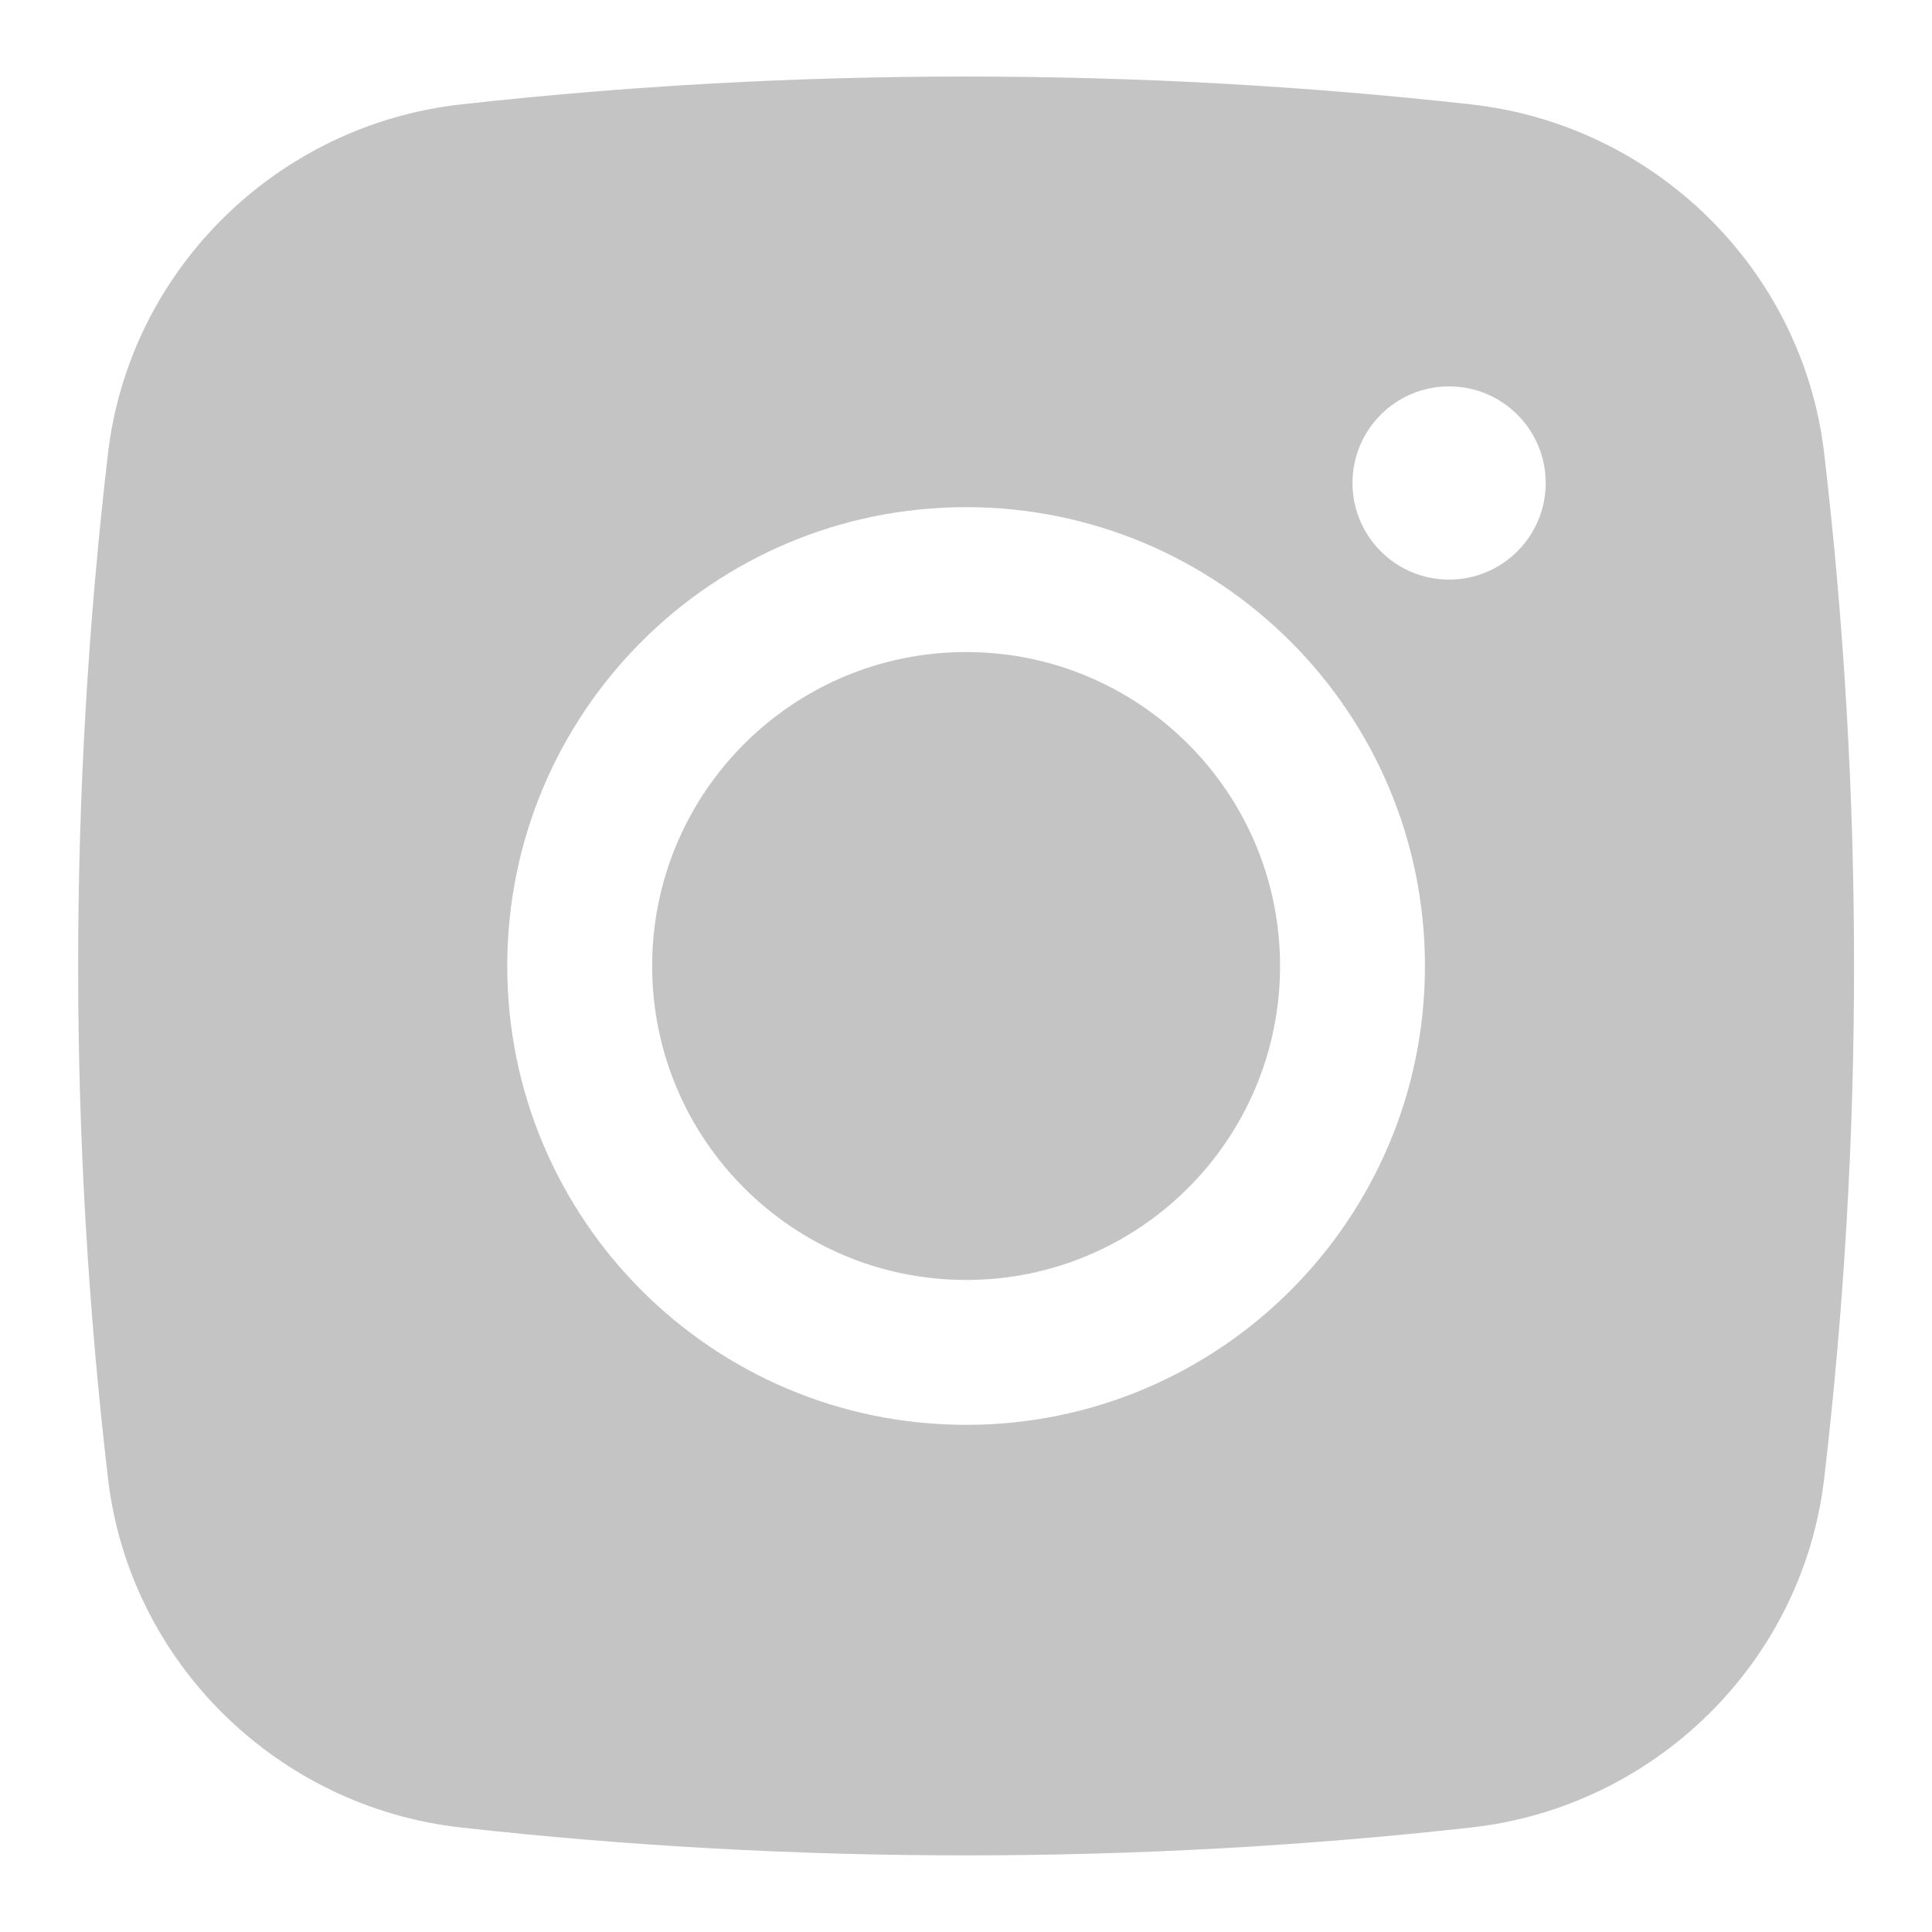 <svg width="20" height="20" viewBox="0 0 20 20" fill="none" xmlns="http://www.w3.org/2000/svg">
<path d="M10.001 6.75C8.206 6.75 6.751 8.205 6.751 10C6.751 11.794 8.206 13.25 10.001 13.25C11.796 13.25 13.251 11.794 13.251 10C13.251 8.205 11.796 6.75 10.001 6.75Z" fill="#C4C4C4"/>
<path fill-rule="evenodd" clip-rule="evenodd" d="M4.77 1.081C8.218 0.696 11.783 0.696 15.231 1.081C17.13 1.293 18.661 2.789 18.884 4.694C19.296 8.219 19.296 11.78 18.884 15.305C18.661 17.21 17.13 18.706 15.231 18.918C11.783 19.303 8.218 19.303 4.77 18.918C2.872 18.706 1.341 17.21 1.118 15.305C0.706 11.78 0.706 8.219 1.118 4.694C1.341 2.789 2.872 1.293 4.77 1.081ZM15.001 4C14.448 4 14.001 4.447 14.001 5C14.001 5.552 14.448 6 15.001 6C15.553 6 16.001 5.552 16.001 5C16.001 4.447 15.553 4 15.001 4ZM5.251 10C5.251 7.376 7.377 5.25 10.001 5.25C12.624 5.25 14.751 7.376 14.751 10C14.751 12.623 12.624 14.75 10.001 14.75C7.377 14.75 5.251 12.623 5.251 10Z" fill="#C4C4C4"/>
</svg>
